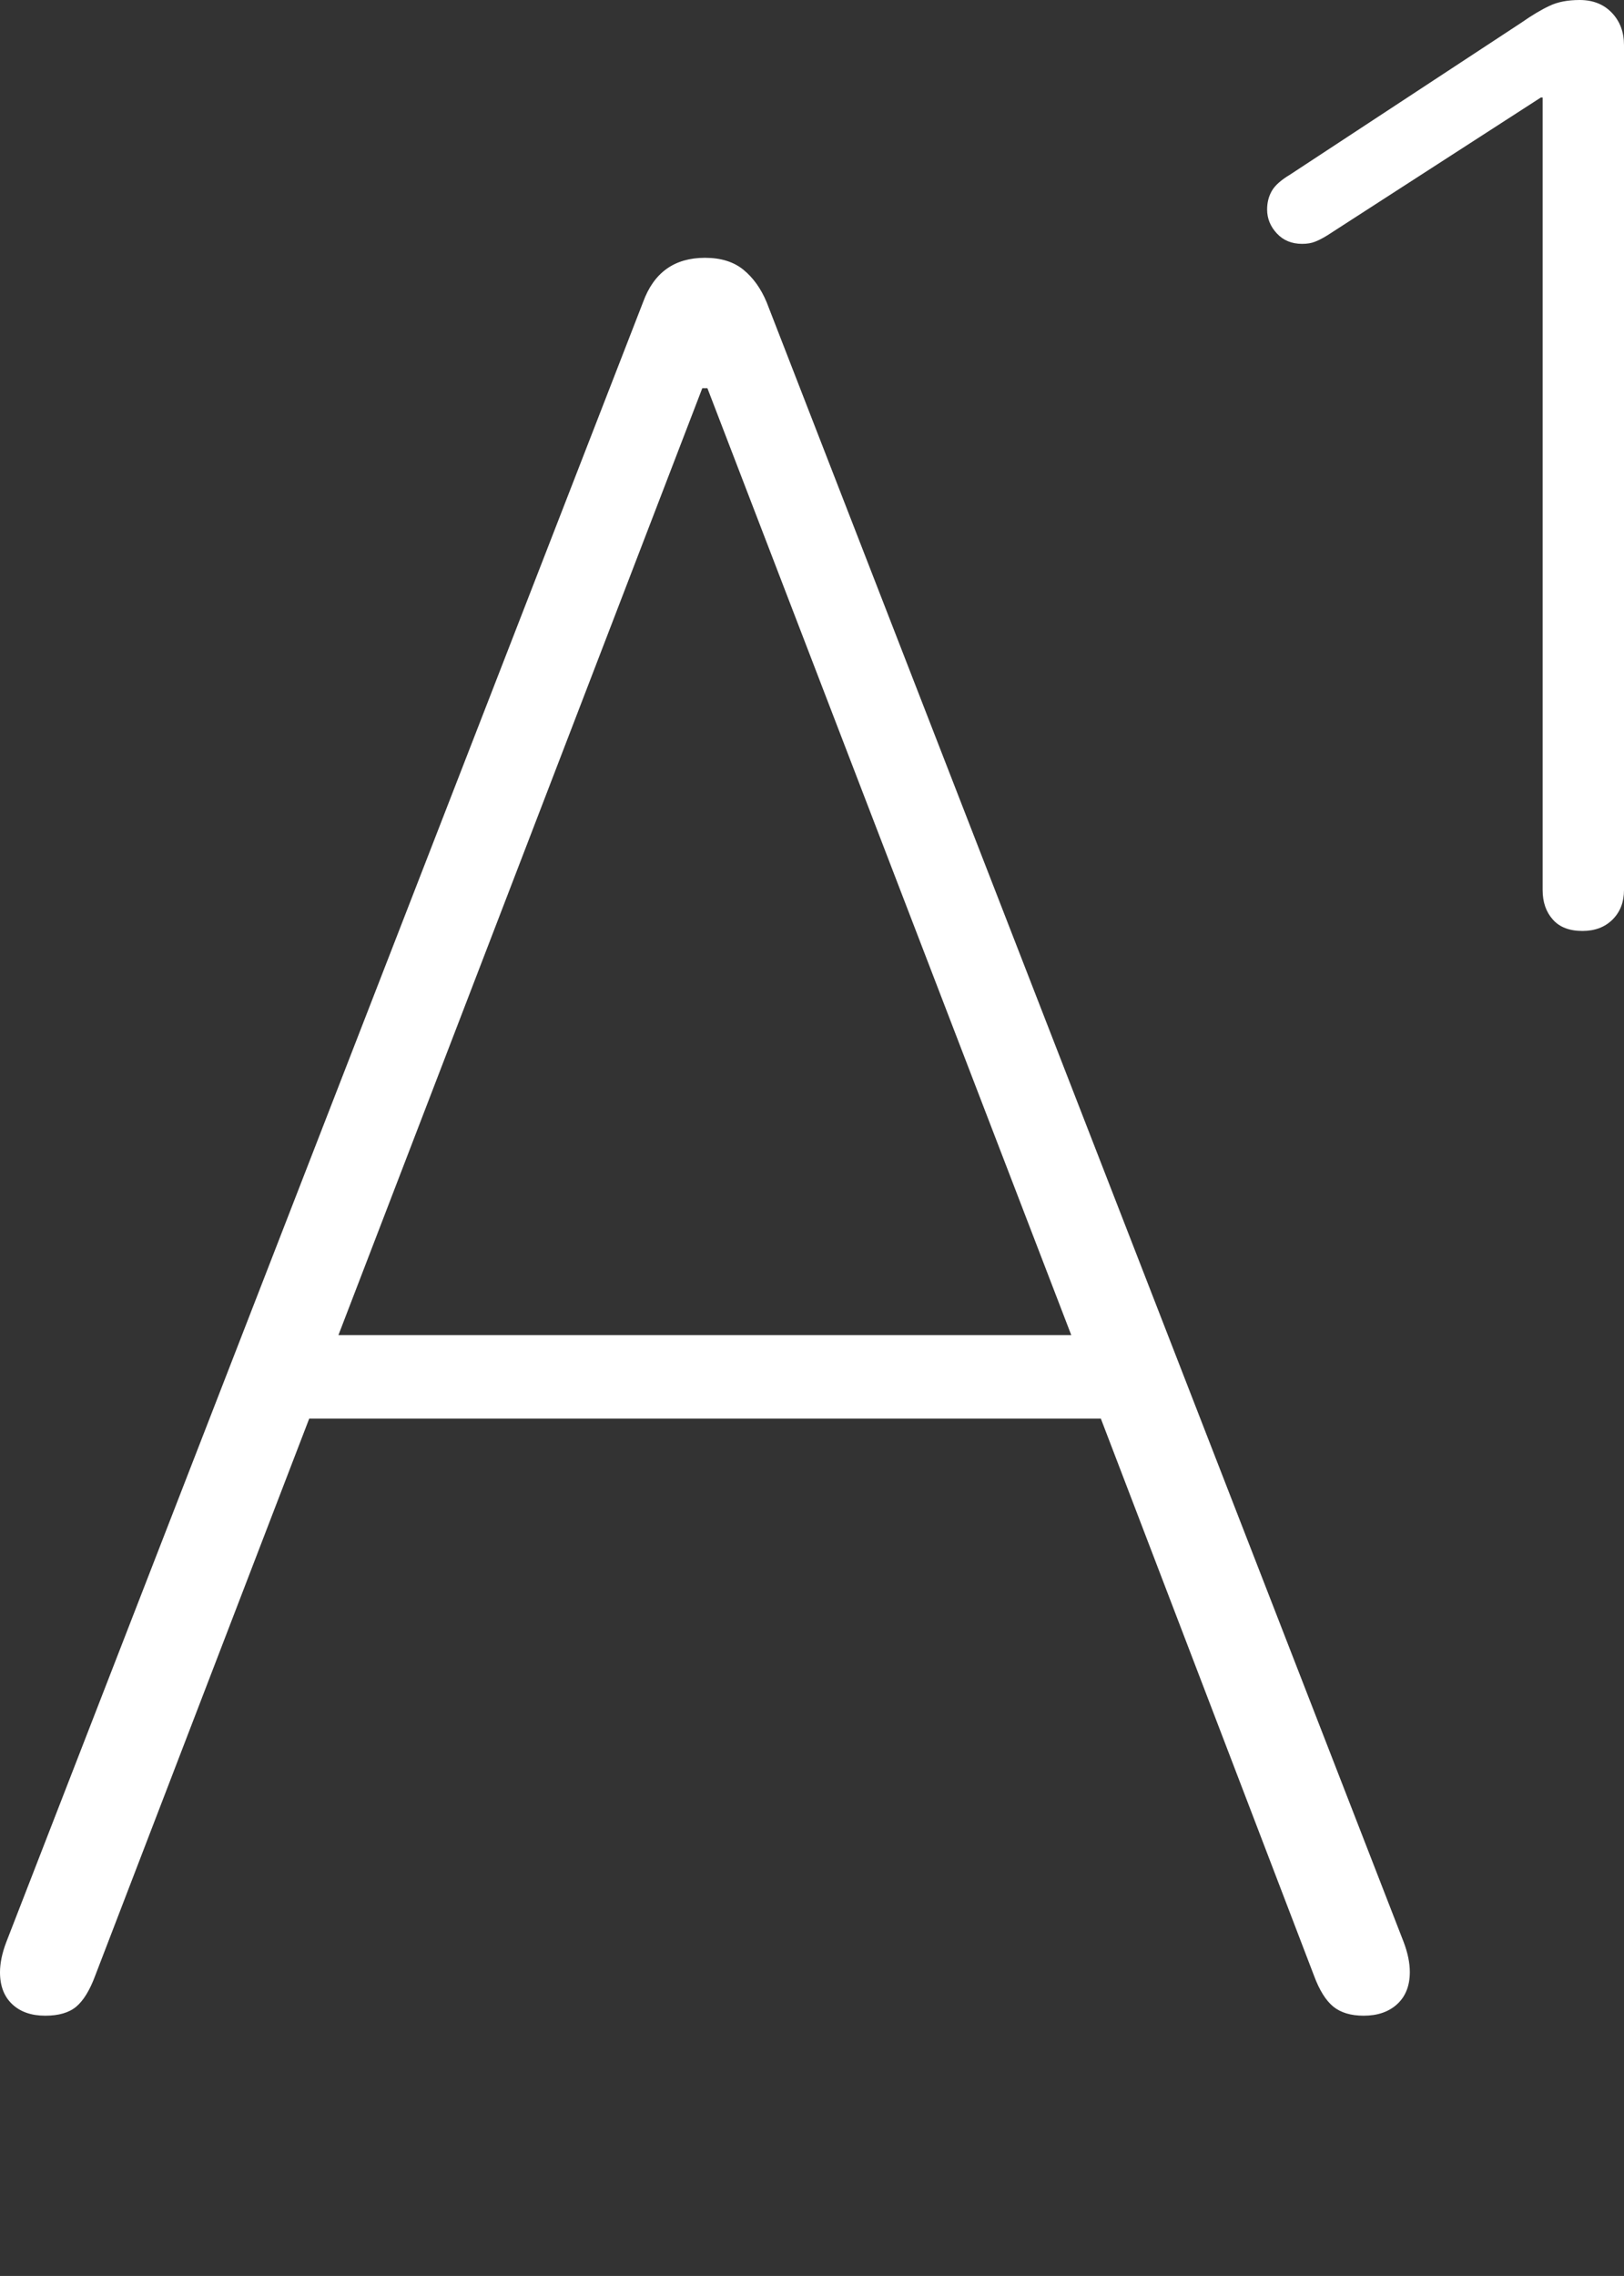 <?xml version="1.0" encoding="UTF-8"?>
<!--Generator: Apple Native CoreSVG 175-->
<!DOCTYPE svg
PUBLIC "-//W3C//DTD SVG 1.1//EN"
       "http://www.w3.org/Graphics/SVG/1.1/DTD/svg11.dtd">
<svg version="1.1" xmlns="http://www.w3.org/2000/svg" xmlns:xlink="http://www.w3.org/1999/xlink" width="13.292" height="18.619">
 <rect width="100%" height="100%" fill="#333333" stroke="none"/>
 <g>
  <rect height="18.619" opacity="0" width="13.292" x="0" y="0"/>
  <path d="M12.952 7.616Q13.105 7.616 13.199 7.522Q13.292 7.429 13.292 7.281L13.292 0.369Q13.292 0.209 13.193 0.105Q13.093 0 12.929 0Q12.782 0 12.682 0.048Q12.581 0.095 12.451 0.186L10.558 1.429Q10.448 1.495 10.41 1.561Q10.371 1.628 10.371 1.714Q10.371 1.824 10.45 1.909Q10.529 1.995 10.658 1.995Q10.72 1.995 10.764 1.977Q10.808 1.96 10.863 1.926L12.611 0.798L12.626 0.798L12.626 7.281Q12.626 7.429 12.709 7.522Q12.791 7.616 12.952 7.616ZM0.37 16.49Q0.536 16.49 0.624 16.416Q0.713 16.341 0.779 16.163L2.531 11.605L9.01 11.605L10.755 16.163Q10.821 16.341 10.913 16.416Q11.005 16.49 11.161 16.49Q11.333 16.49 11.436 16.395Q11.539 16.3 11.539 16.133Q11.539 16.02 11.488 15.886L6.275 2.473Q6.205 2.305 6.085 2.207Q5.965 2.109 5.77 2.109Q5.396 2.109 5.264 2.47L0.051 15.889Q0 16.023 0 16.135Q0 16.302 0.1 16.396Q0.2 16.49 0.37 16.49ZM2.77 10.922L5.748 3.176L5.79 3.176L8.768 10.922Z" fill="#ffffff"/>
 </g>
</svg>
